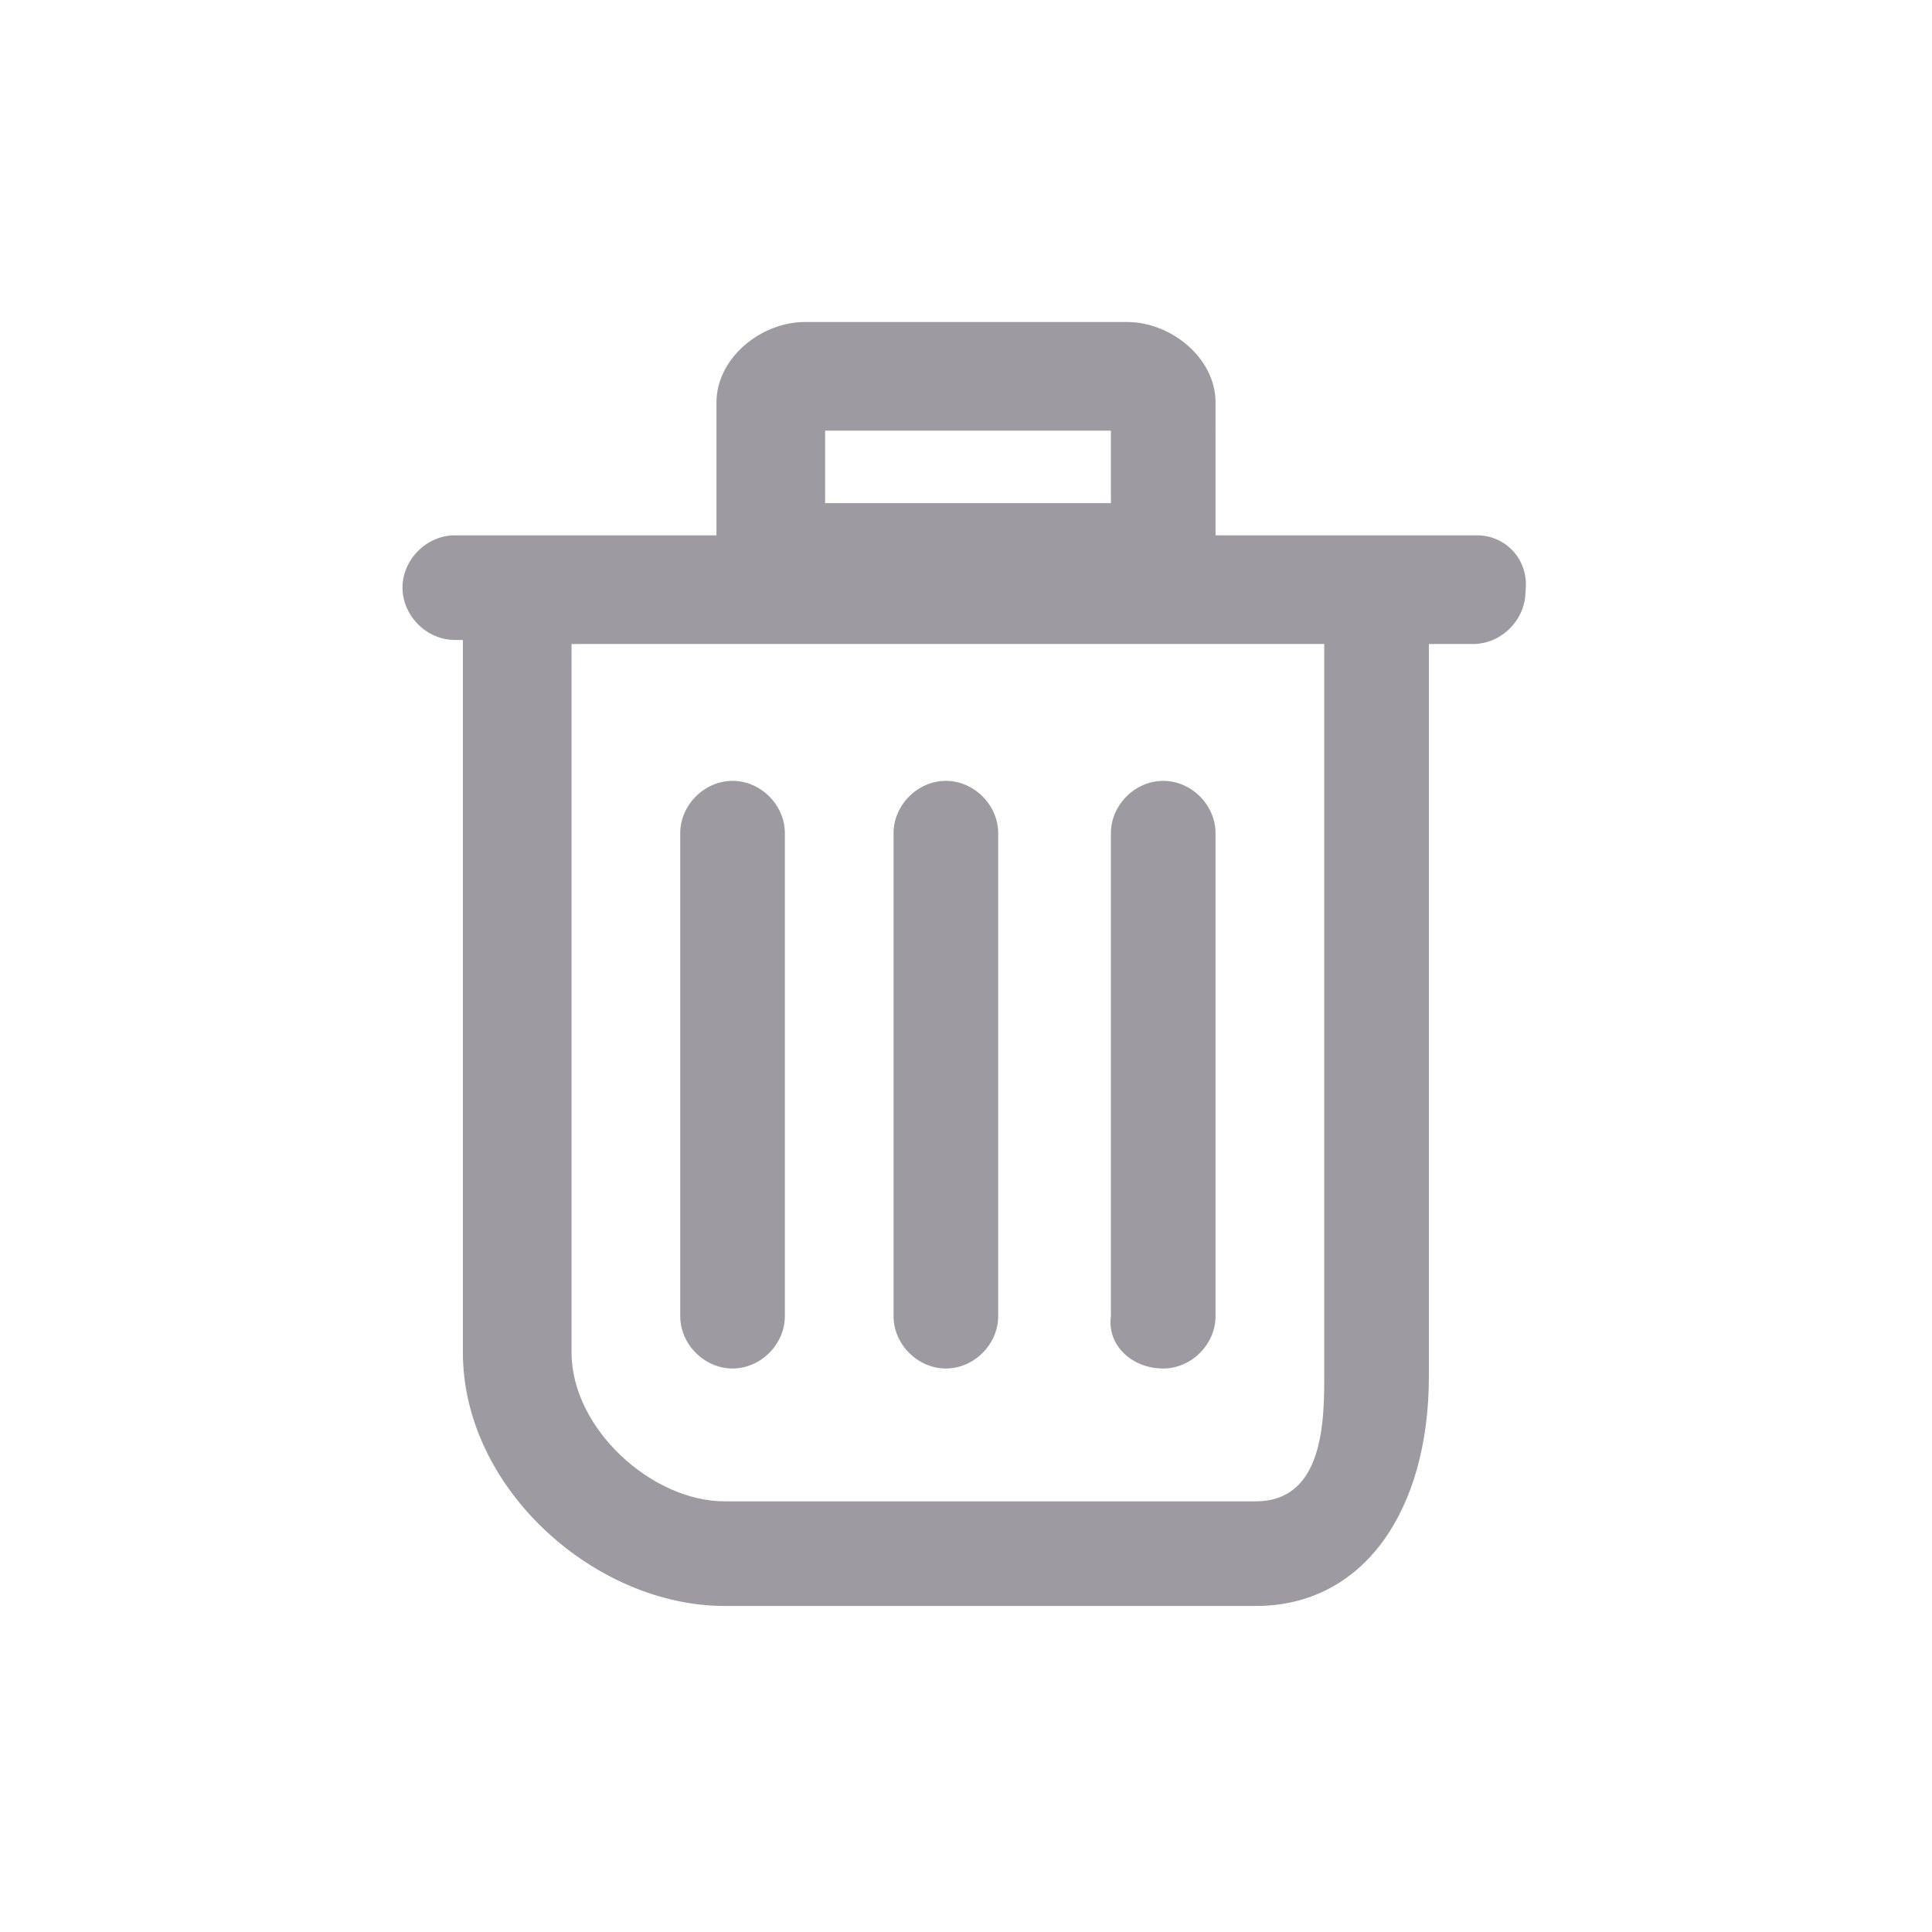 <?xml version="1.0" encoding="utf-8"?>
<!-- Generator: Adobe Illustrator 18.1.1, SVG Export Plug-In . SVG Version: 6.00 Build 0)  -->
<svg version="1.1" id="Layer_1" xmlns="http://www.w3.org/2000/svg" xmlns:xlink="http://www.w3.org/1999/xlink" x="0px" y="0px"
	 viewBox="0 0 48 48" enable-background="new 0 0 48 48" xml:space="preserve">
<g>
	<path fill="#9D9BA1" d="M36.7,13.3H34h-3.8V10c0-1.1-1.1-2-2.2-2h-8c-1.1,0-2.2,0.9-2.2,2v3.3h-3.2h-3.3c-0.7,0-1.3,0.6-1.3,1.3
		c0,0.7,0.6,1.3,1.3,1.3h0.2v17.7c0,3.4,3.3,6.3,6.5,6.3h13.2c2.7,0,4.3-2.4,4.3-5.7V16h1.1c0.7,0,1.3-0.6,1.3-1.3
		C38,13.9,37.4,13.3,36.7,13.3z M20.5,10.7h7.1v1.8h-7.1V10.7z M32.9,34.3c0,1.2-0.1,3-1.7,3H18c-1.8,0-3.8-1.8-3.8-3.7V16h18.7
		V34.3z"/>
	<path fill="#9D9BA1" d="M18.2,34c0.7,0,1.3-0.6,1.3-1.3v-12c0-0.7-0.6-1.3-1.3-1.3c-0.7,0-1.3,0.6-1.3,1.3v12
		C16.9,33.4,17.5,34,18.2,34z"/>
	<path fill="#9D9BA1" d="M23.5,34c0.7,0,1.3-0.6,1.3-1.3v-12c0-0.7-0.6-1.3-1.3-1.3s-1.3,0.6-1.3,1.3v12C22.2,33.4,22.8,34,23.5,34z
		"/>
	<path fill="#9D9BA1" d="M28.9,34c0.7,0,1.3-0.6,1.3-1.3v-12c0-0.7-0.6-1.3-1.3-1.3s-1.3,0.6-1.3,1.3v12C27.5,33.4,28.1,34,28.9,34z
		"/>
</g>
</svg>
